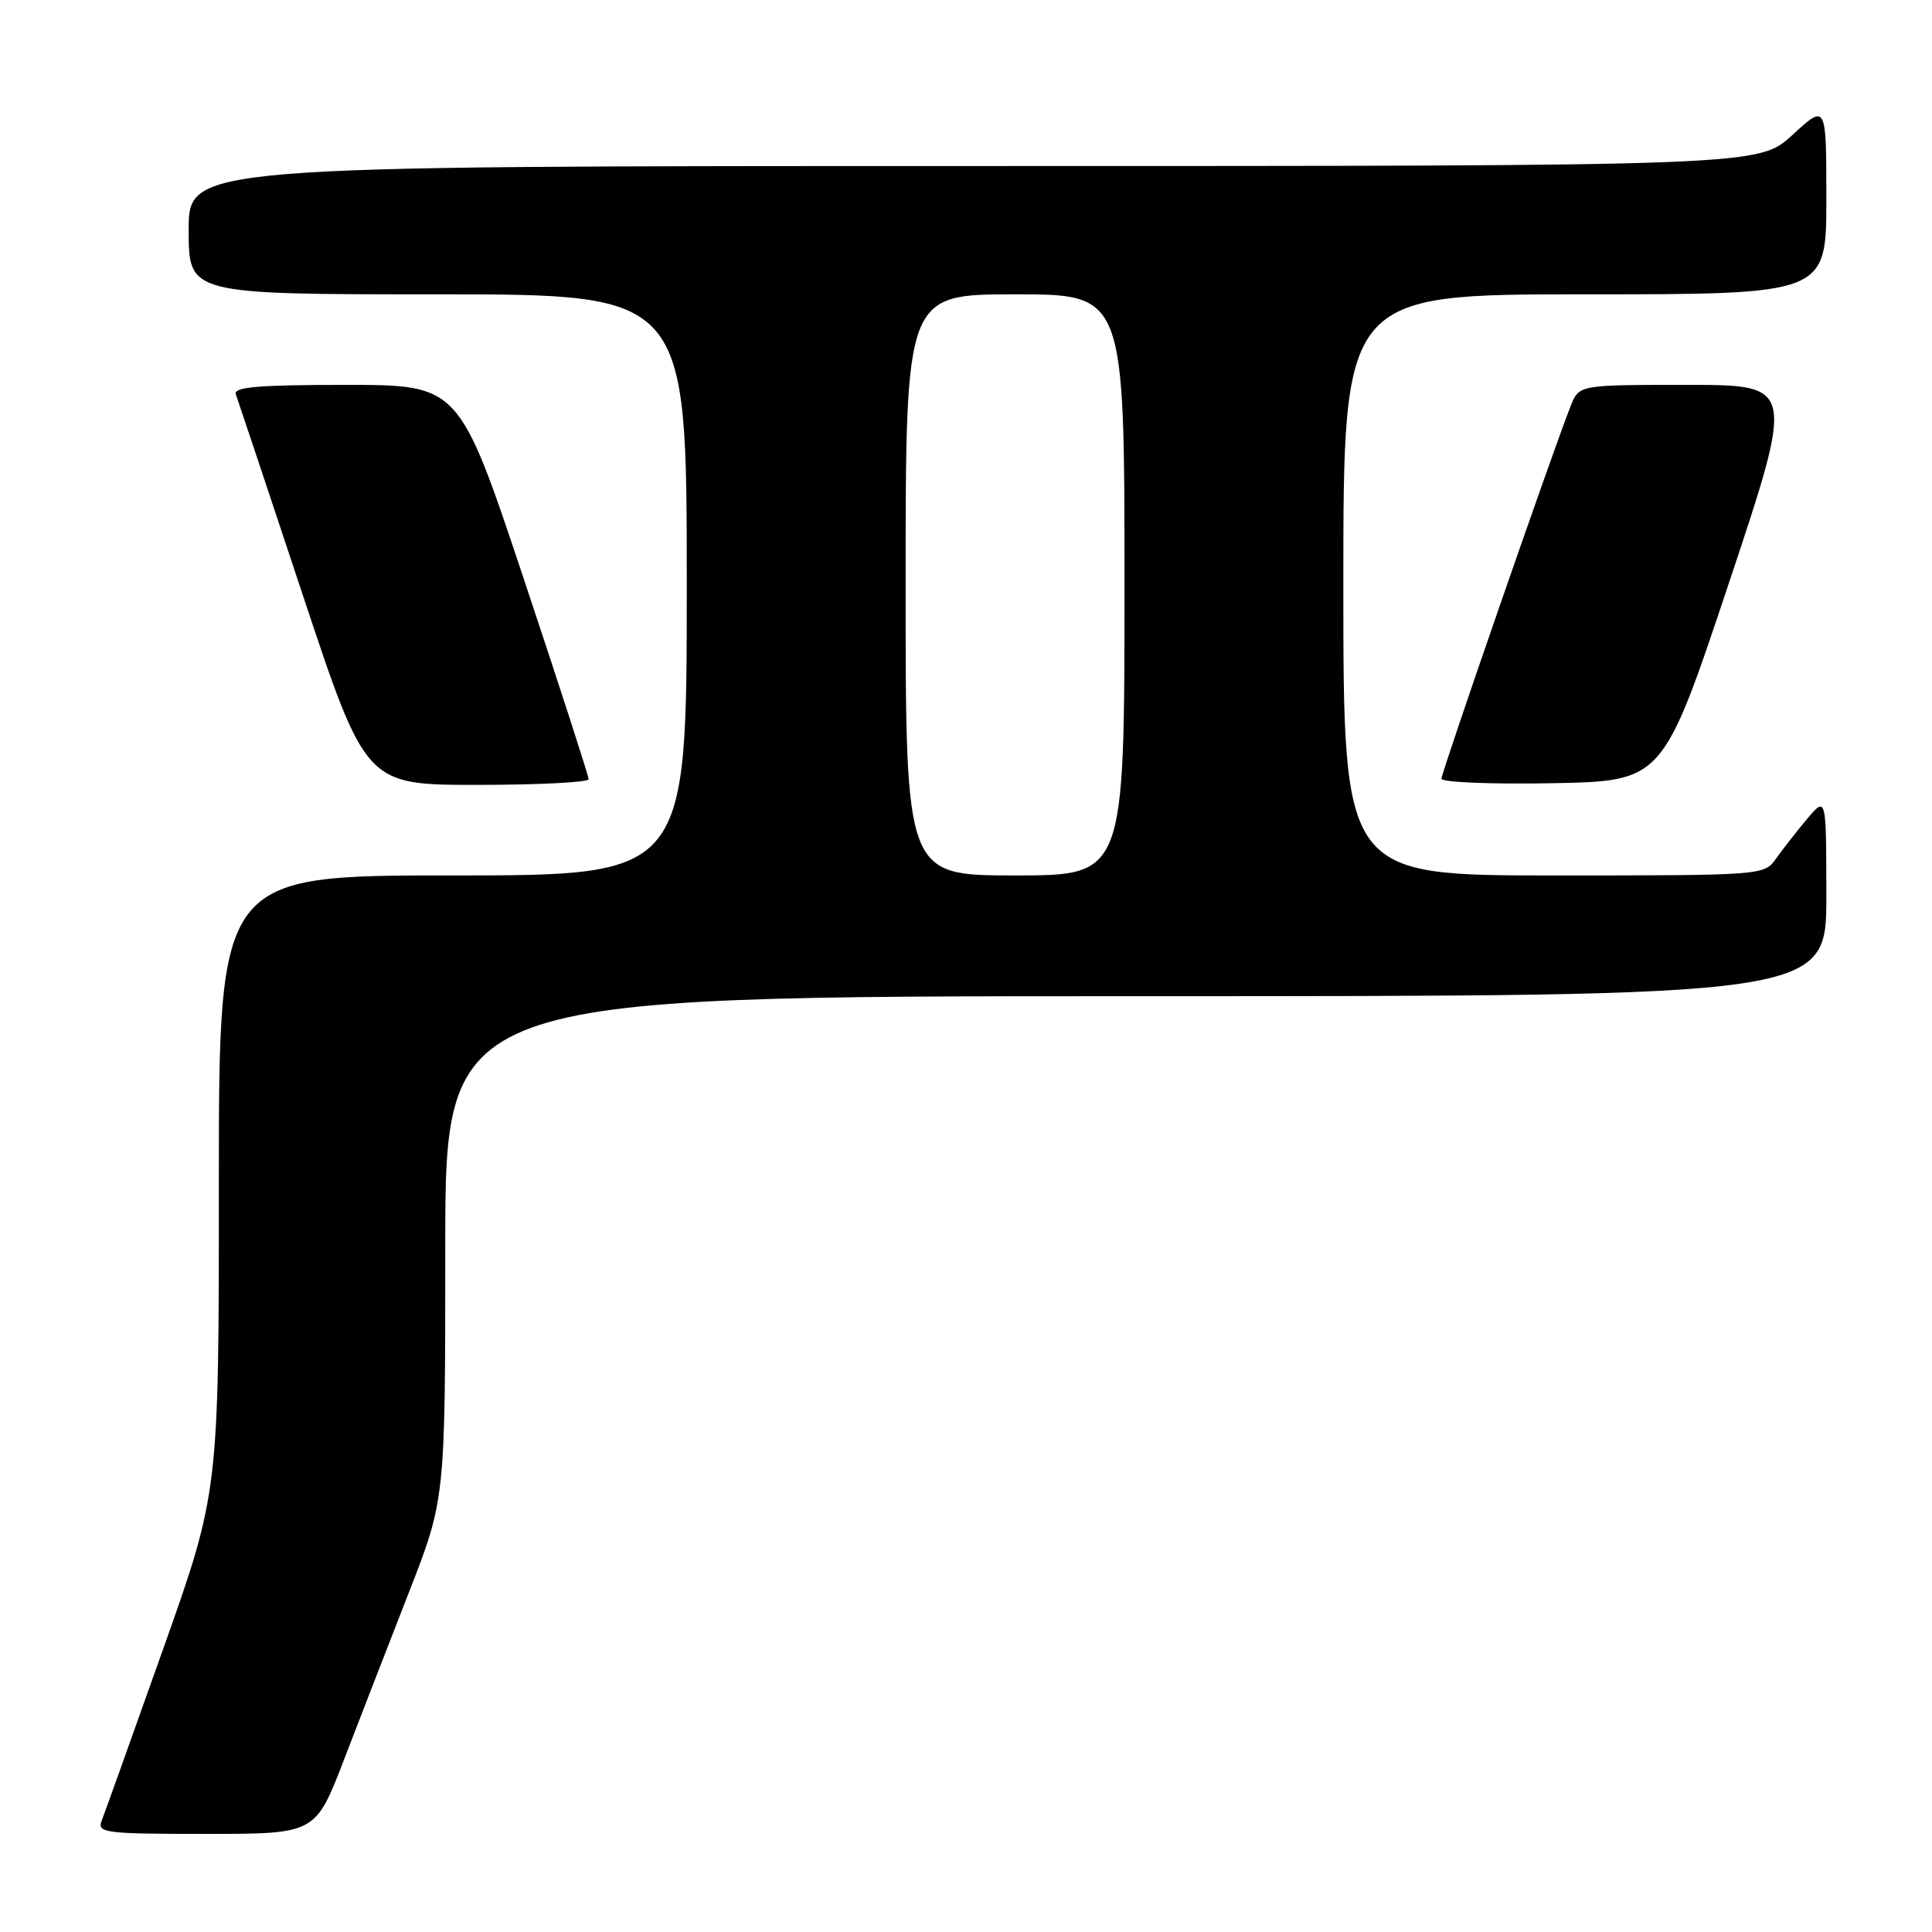 <?xml version="1.0" encoding="UTF-8" standalone="no"?>
<!DOCTYPE svg PUBLIC "-//W3C//DTD SVG 1.1//EN" "http://www.w3.org/Graphics/SVG/1.1/DTD/svg11.dtd" >
<svg xmlns="http://www.w3.org/2000/svg" xmlns:xlink="http://www.w3.org/1999/xlink" version="1.1" viewBox="0 0 256 256">
 <g >
 <path fill="currentColor"
d=" M 45.55 233.25 C 47.61 227.89 51.48 217.91 54.15 211.08 C 59.00 198.67 59.00 198.67 59.00 165.33 C 59.00 132.00 59.00 132.00 150.50 132.00 C 242.00 132.00 242.00 132.00 242.00 118.75 C 241.99 105.50 241.99 105.50 239.46 108.50 C 238.07 110.15 236.23 112.51 235.35 113.75 C 233.78 115.99 233.67 116.00 205.88 116.00 C 178.00 116.00 178.00 116.00 178.00 77.50 C 178.00 39.00 178.00 39.00 210.00 39.00 C 242.00 39.00 242.00 39.00 242.00 26.37 C 242.00 13.75 242.00 13.75 237.52 17.87 C 233.04 22.00 233.04 22.00 129.02 22.00 C 25.00 22.00 25.00 22.00 25.00 30.50 C 25.00 39.00 25.00 39.00 58.00 39.00 C 91.00 39.00 91.00 39.00 91.00 77.50 C 91.00 116.00 91.00 116.00 60.00 116.00 C 29.00 116.00 29.00 116.00 29.00 156.86 C 29.00 197.72 29.00 197.72 21.58 218.61 C 17.50 230.10 13.85 240.29 13.47 241.25 C 12.84 242.87 13.88 243.00 27.29 243.00 C 41.79 243.00 41.79 243.00 45.55 233.25 Z  M 78.00 103.25 C 78.00 102.84 74.14 90.91 69.42 76.75 C 60.83 51.00 60.83 51.00 45.81 51.00 C 34.21 51.00 30.89 51.28 31.25 52.25 C 31.50 52.94 35.48 64.86 40.09 78.75 C 48.47 104.00 48.47 104.00 63.24 104.00 C 71.36 104.00 78.00 103.66 78.00 103.25 Z  M 229.09 77.25 C 237.84 51.00 237.84 51.00 223.54 51.00 C 209.24 51.00 209.24 51.00 208.14 53.75 C 205.95 59.21 191.00 102.33 191.00 103.18 C 191.00 103.66 197.60 103.93 205.67 103.78 C 220.33 103.50 220.33 103.50 229.09 77.25 Z  M 120.00 77.50 C 120.00 39.00 120.00 39.00 134.50 39.00 C 149.00 39.00 149.00 39.00 149.00 77.50 C 149.00 116.00 149.00 116.00 134.50 116.00 C 120.00 116.00 120.00 116.00 120.00 77.50 Z "/>
</g>
</svg>